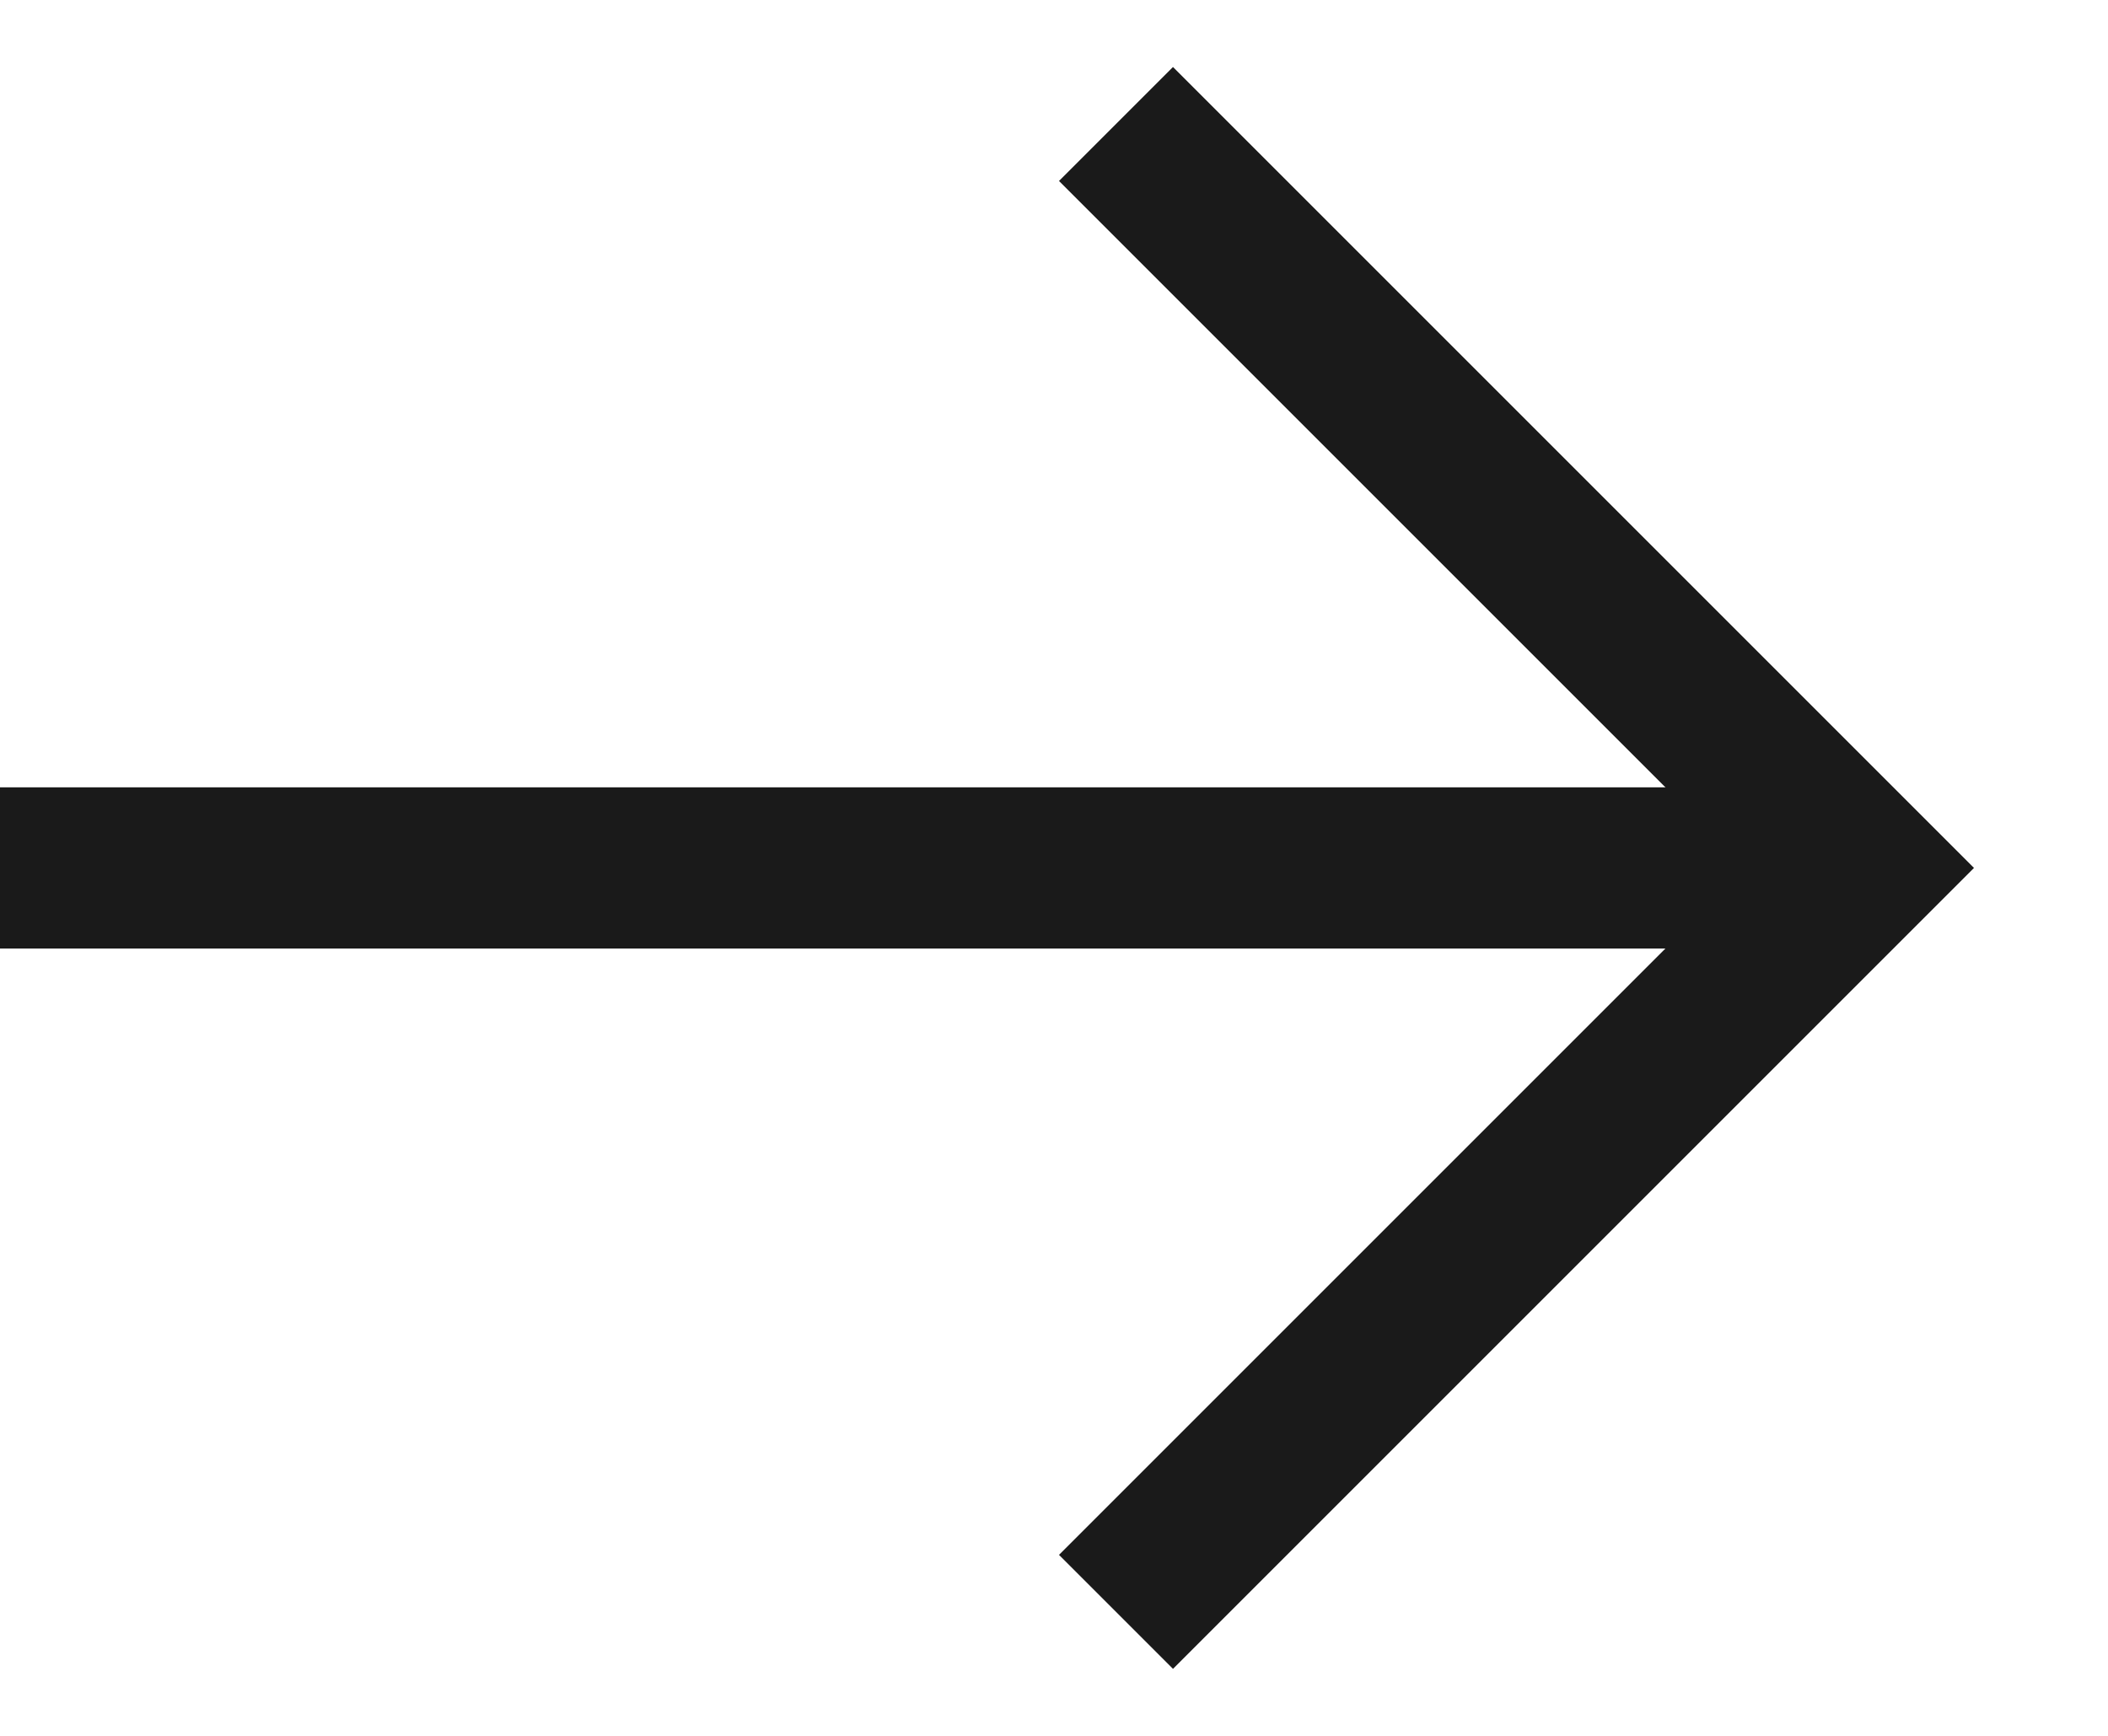 <svg fill="none" xmlns="http://www.w3.org/2000/svg" width="17" height="14" viewBox="0 0 17 14">
  <path d="M0 7H15" stroke="#1a1a1a" stroke-width="1.3"/>
  <path d="M9 1L15 7L9 13" stroke="#1a1a1a" stroke-width="1.3"/>
</svg>
